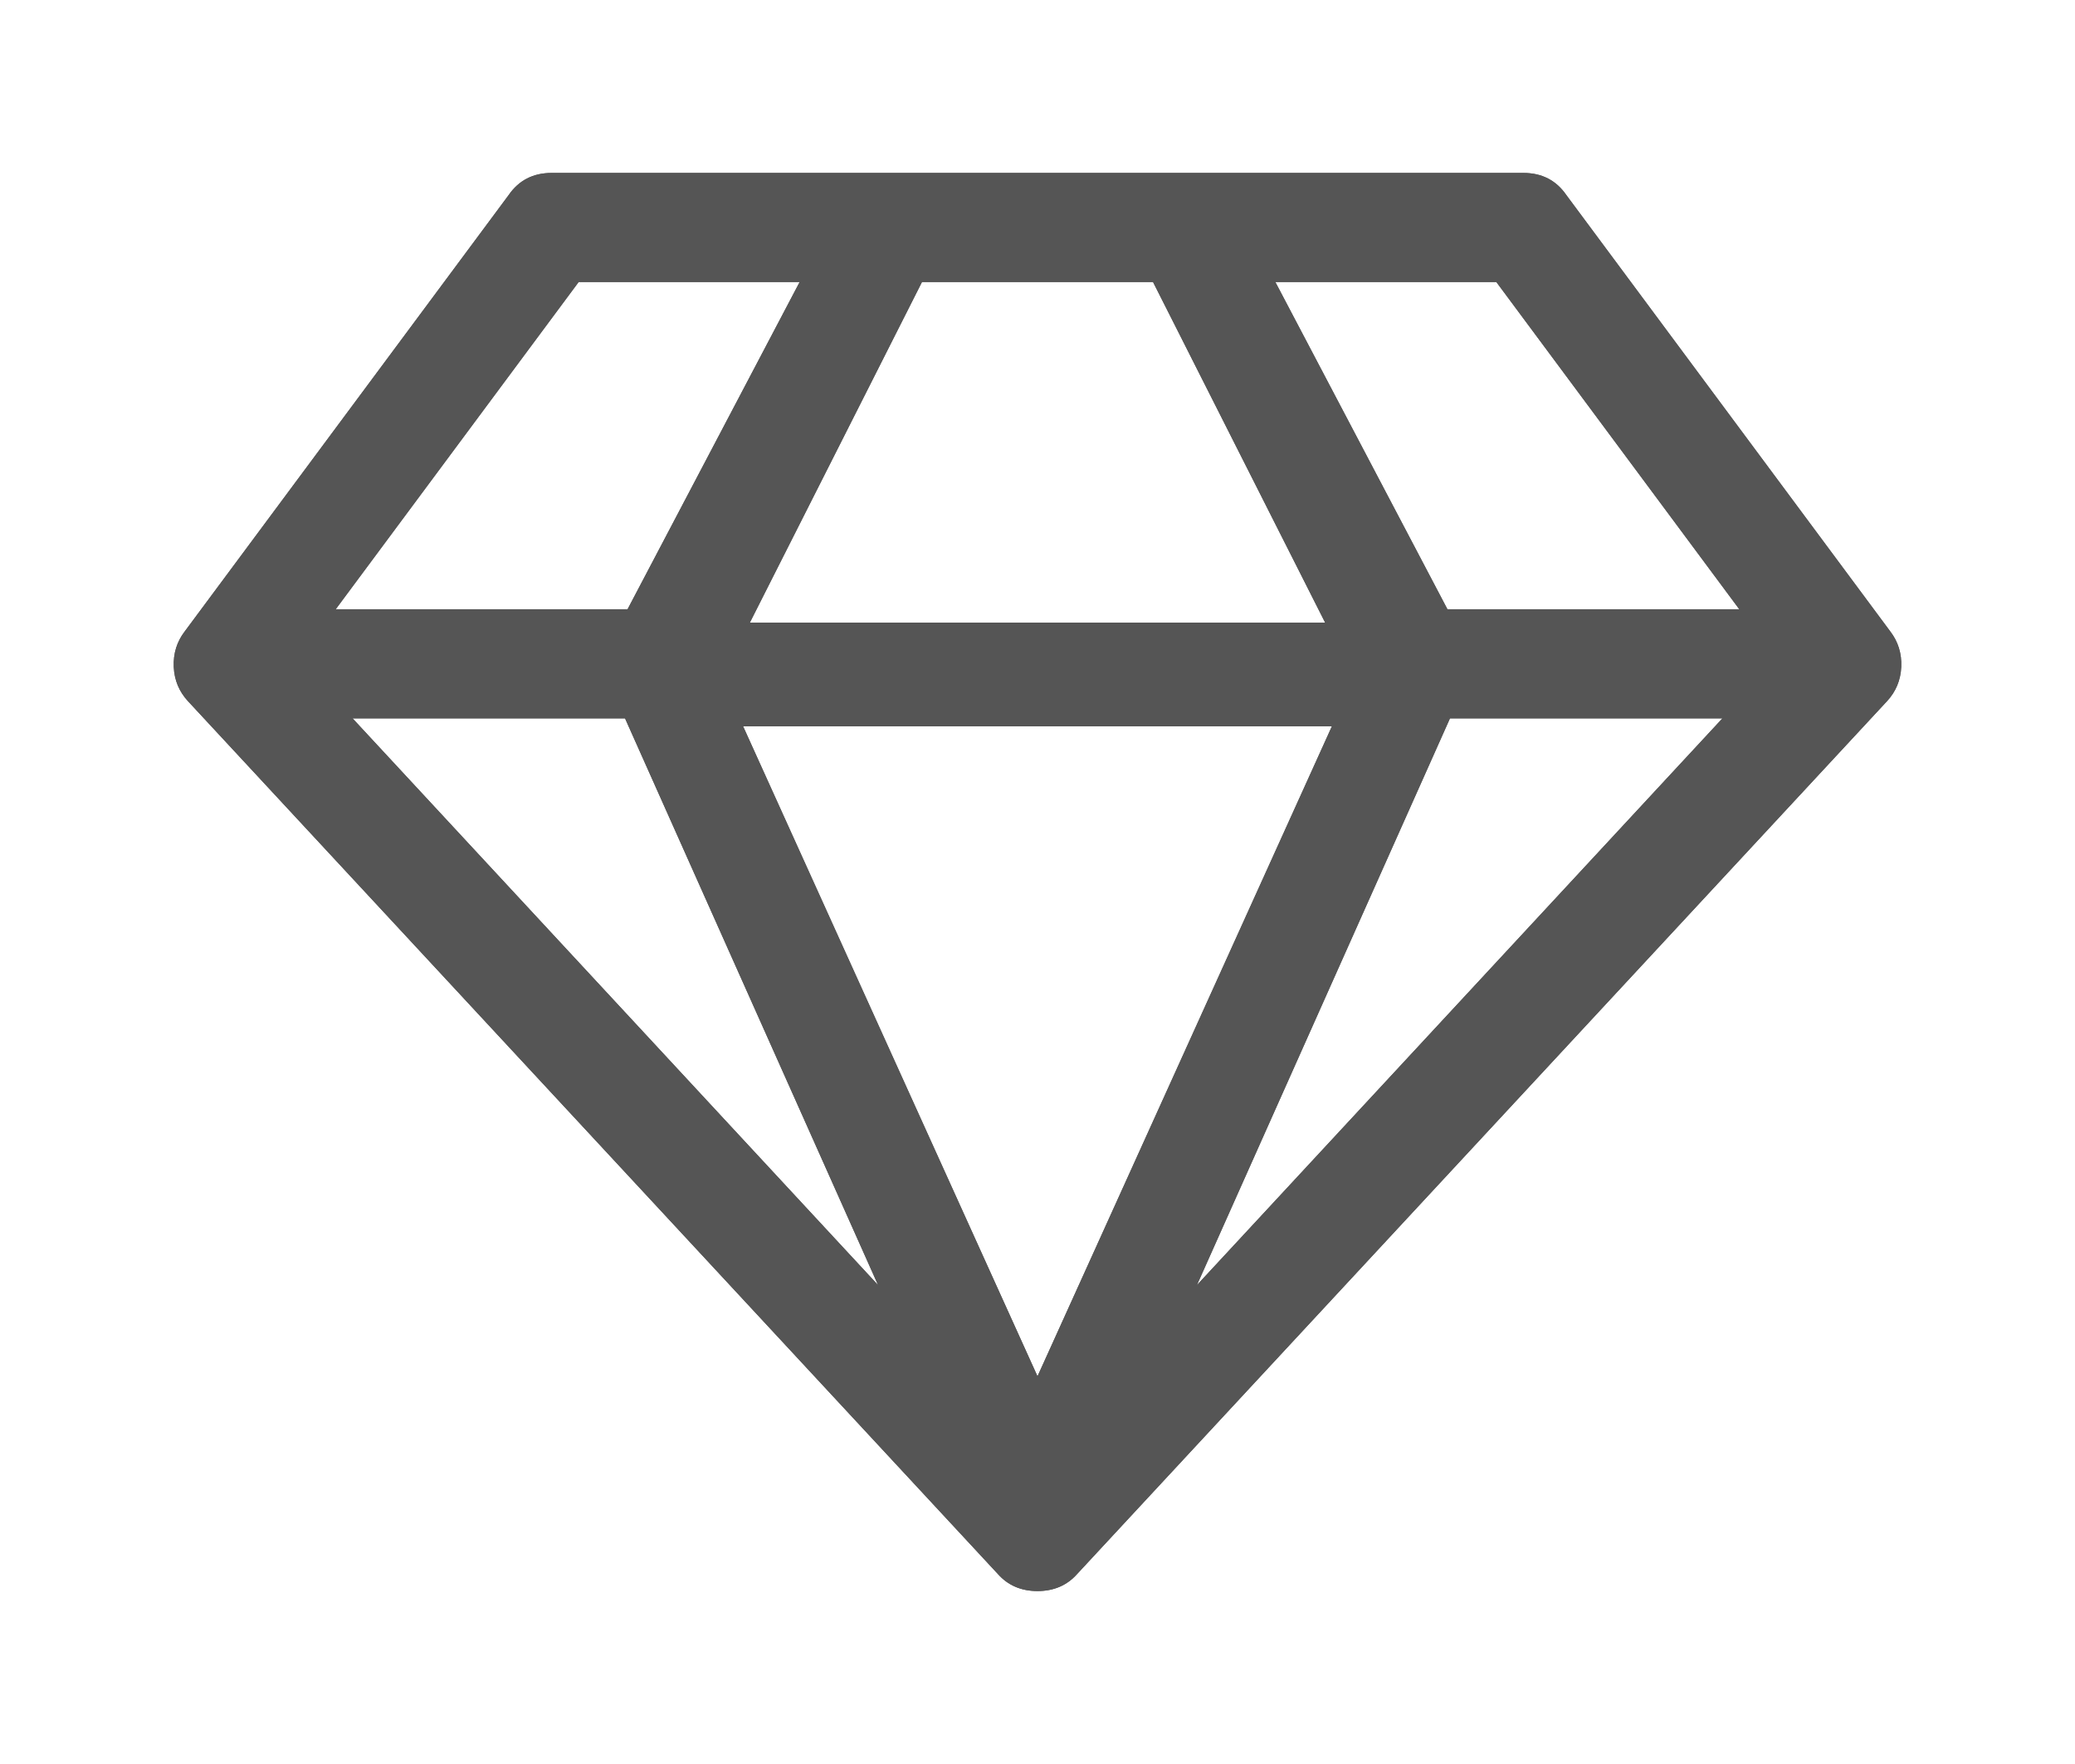 ﻿<?xml version="1.0" encoding="utf-8"?>
<svg version="1.1" xmlns:xlink="http://www.w3.org/1999/xlink" width="60px" height="51px" xmlns="http://www.w3.org/2000/svg">
  <defs>
    <filter x="215px" y="324px" width="60px" height="51px" filterUnits="userSpaceOnUse" id="filter85">
      <feOffset dx="0" dy="0" in="SourceAlpha" result="shadowOffsetInner" />
      <feGaussianBlur stdDeviation="2.5" in="shadowOffsetInner" result="shadowGaussian" />
      <feComposite in2="shadowGaussian" operator="atop" in="SourceAlpha" result="shadowComposite" />
      <feColorMatrix type="matrix" values="0 0 0 0 0  0 0 0 0 0  0 0 0 0 0  0 0 0 0.314 0  " in="shadowComposite" />
    </filter>
    <g id="widget86">
      <path d="M 13.073 15.769  L 5.195 15.769  L 20.39 32.154  L 13.073 15.769  Z M 16.488 16  L 25 34.791  L 33.512 16  L 16.488 16  Z M 4.707 12.615  L 13.146 12.615  L 18.122 3.154  L 11.732 3.154  L 4.707 12.615  Z M 36.927 15.769  L 29.61 32.154  L 44.805 15.769  L 36.927 15.769  Z M 21.659 3.154  L 16.683 13  L 33.317 13  L 28.341 3.154  L 21.659 3.154  Z M 31.878 3.154  L 36.854 12.615  L 45.293 12.615  L 38.268 3.154  L 31.878 3.154  Z M 39.049 0  C 39.585 0  40 0.214  40.293 0.641  L 49.659 13.256  C 49.886 13.552  49.992 13.893  49.976 14.279  C 49.959 14.665  49.821 14.997  49.561 15.276  L 26.146 40.507  C 25.854 40.836  25.472 41  25 41  C 24.528 41  24.146 40.836  23.854 40.507  L 0.439 15.276  C 0.179 14.997  0.041 14.665  0.024 14.279  C 0.008 13.893  0.114 13.552  0.341 13.256  L 9.707 0.641  C 10 0.214  10.415 0  10.951 0  L 39.049 0  Z " fill-rule="nonzero" fill="#555555" stroke="none" transform="matrix(1 0 0 1 220 329 )" />
    </g>
  </defs>
  <g transform="matrix(1 0 0 1 -215 -324 )">
    <use xlink:href="#widget86" filter="url(#filter85)" />
    <use xlink:href="#widget86" />
  </g>
</svg>